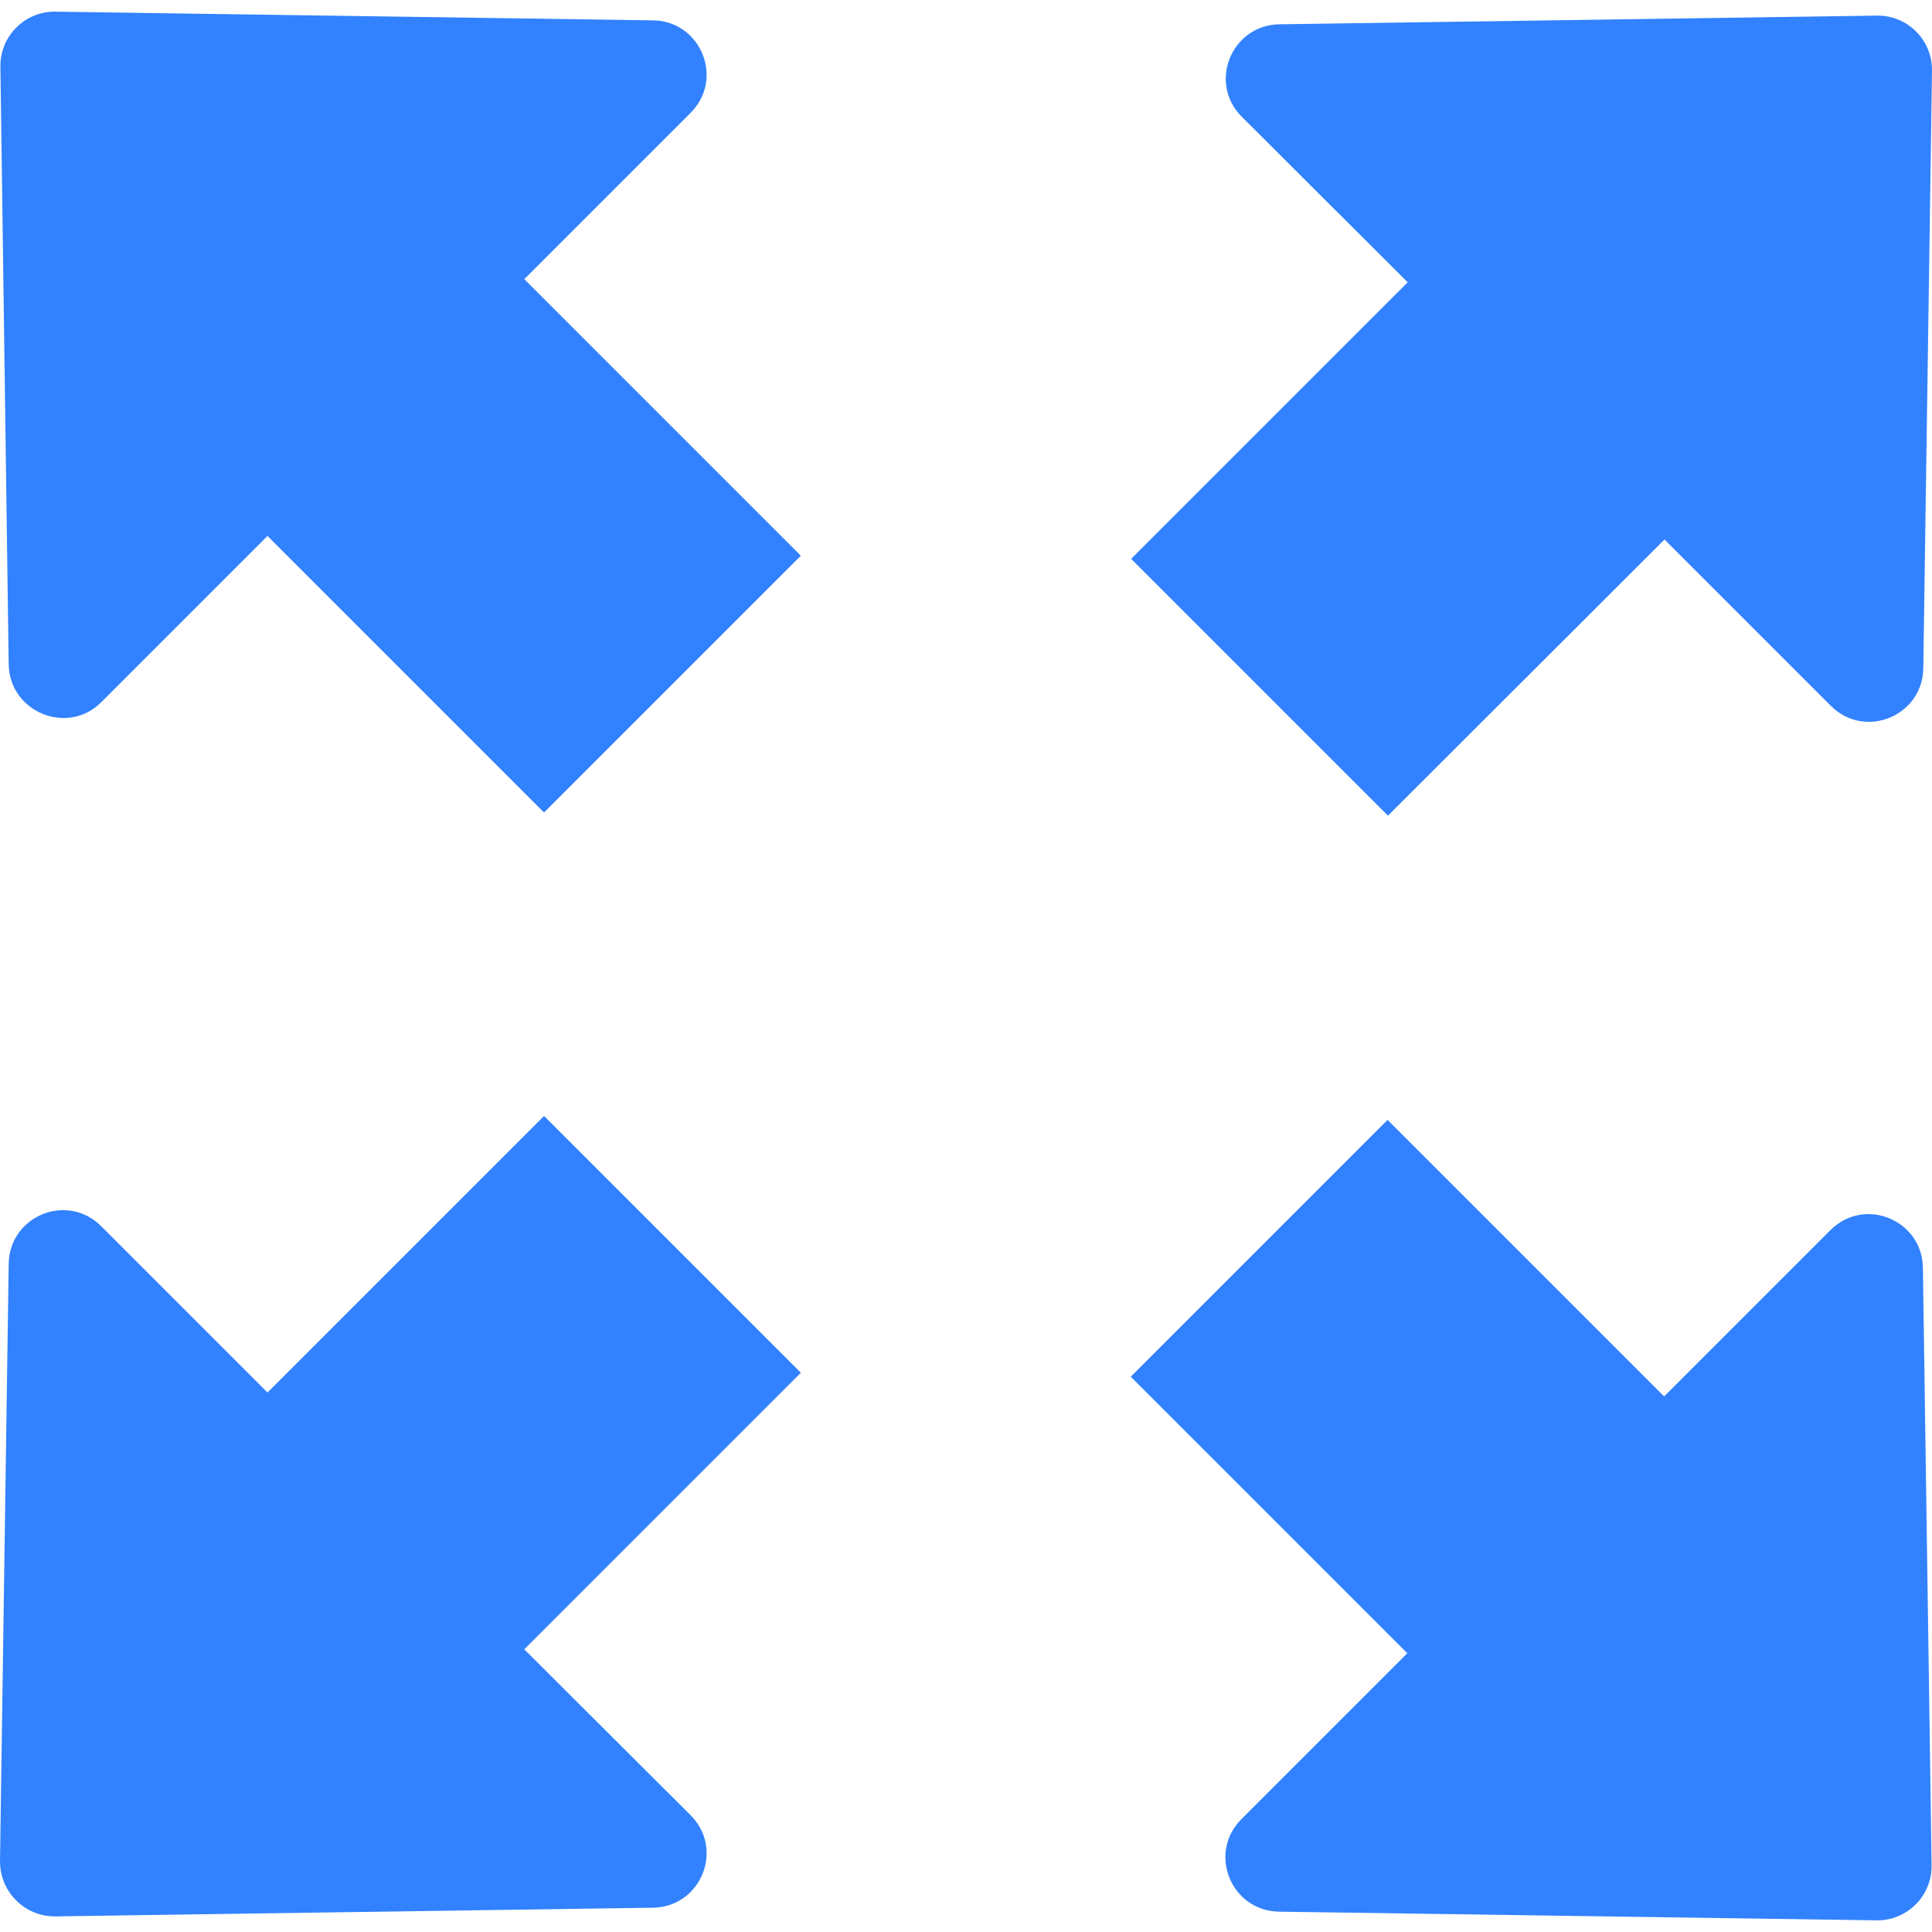 <?xml version="1.0" encoding="iso-8859-1"?>
<!-- Generator: Adobe Illustrator 19.0.0, SVG Export Plug-In . SVG Version: 6.00 Build 0)  -->
<svg version="1.1" id="Capa_1" xmlns="http://www.w3.org/2000/svg" xmlns:xlink="http://www.w3.org/1999/xlink" x="0px" y="0px"
	 viewBox="0 0 489.001 489.001" fill="#3282FF" style="enable-background:new 0 0 489.001 489.001;" xml:space="preserve">
<g>
	<g>
		<path d="M2.2,168.151l-2.1-151.3c-0.1-7.7,6.2-14,13.9-13.9l151.3,2.2c12.1,0.2,18.1,14.8,9.5,23.4l-42.1,42.1l70,70l-65,65
			l-70-70l-42.1,42.1C17.1,186.251,2.4,180.251,2.2,168.151z"/>
		<path d="M421.3,136.551l42.1,42.1c8.6,8.6,23.2,2.6,23.4-9.5l2.2-151.3c0.1-7.7-6.2-14-13.9-13.9l-151.3,2.2
			c-12.1,0.2-18.1,14.8-9.5,23.4l42,41.9l-70,70l65,65L421.3,136.551z"/>
		<path d="M314.2,460.451c-8.6,8.6-2.6,23.2,9.5,23.4l151.3,2.2c7.7,0.1,14-6.2,13.9-13.9l-2.2-151.3c-0.2-12.1-14.8-18.1-23.4-9.5
			l-42.1,42.1l-70-70l-65,65l70,70L314.2,460.451z"/>
		<path d="M14,485.051l151.3-2.2c12.1-0.2,18.1-14.8,9.5-23.4l-42.1-42l70-70l-65-65l-70,70l-42.1-42.1c-8.6-8.6-23.2-2.6-23.4,9.5
			L0,471.151C0,478.851,6.3,485.151,14,485.051z"/>
	</g>
</g>
<g>
</g>
<g>
</g>
<g>
</g>
<g>
</g>
<g>
</g>
<g>
</g>
<g>
</g>
<g>
</g>
<g>
</g>
<g>
</g>
<g>
</g>
<g>
</g>
<g>
</g>
<g>
</g>
<g>
</g>
</svg>
